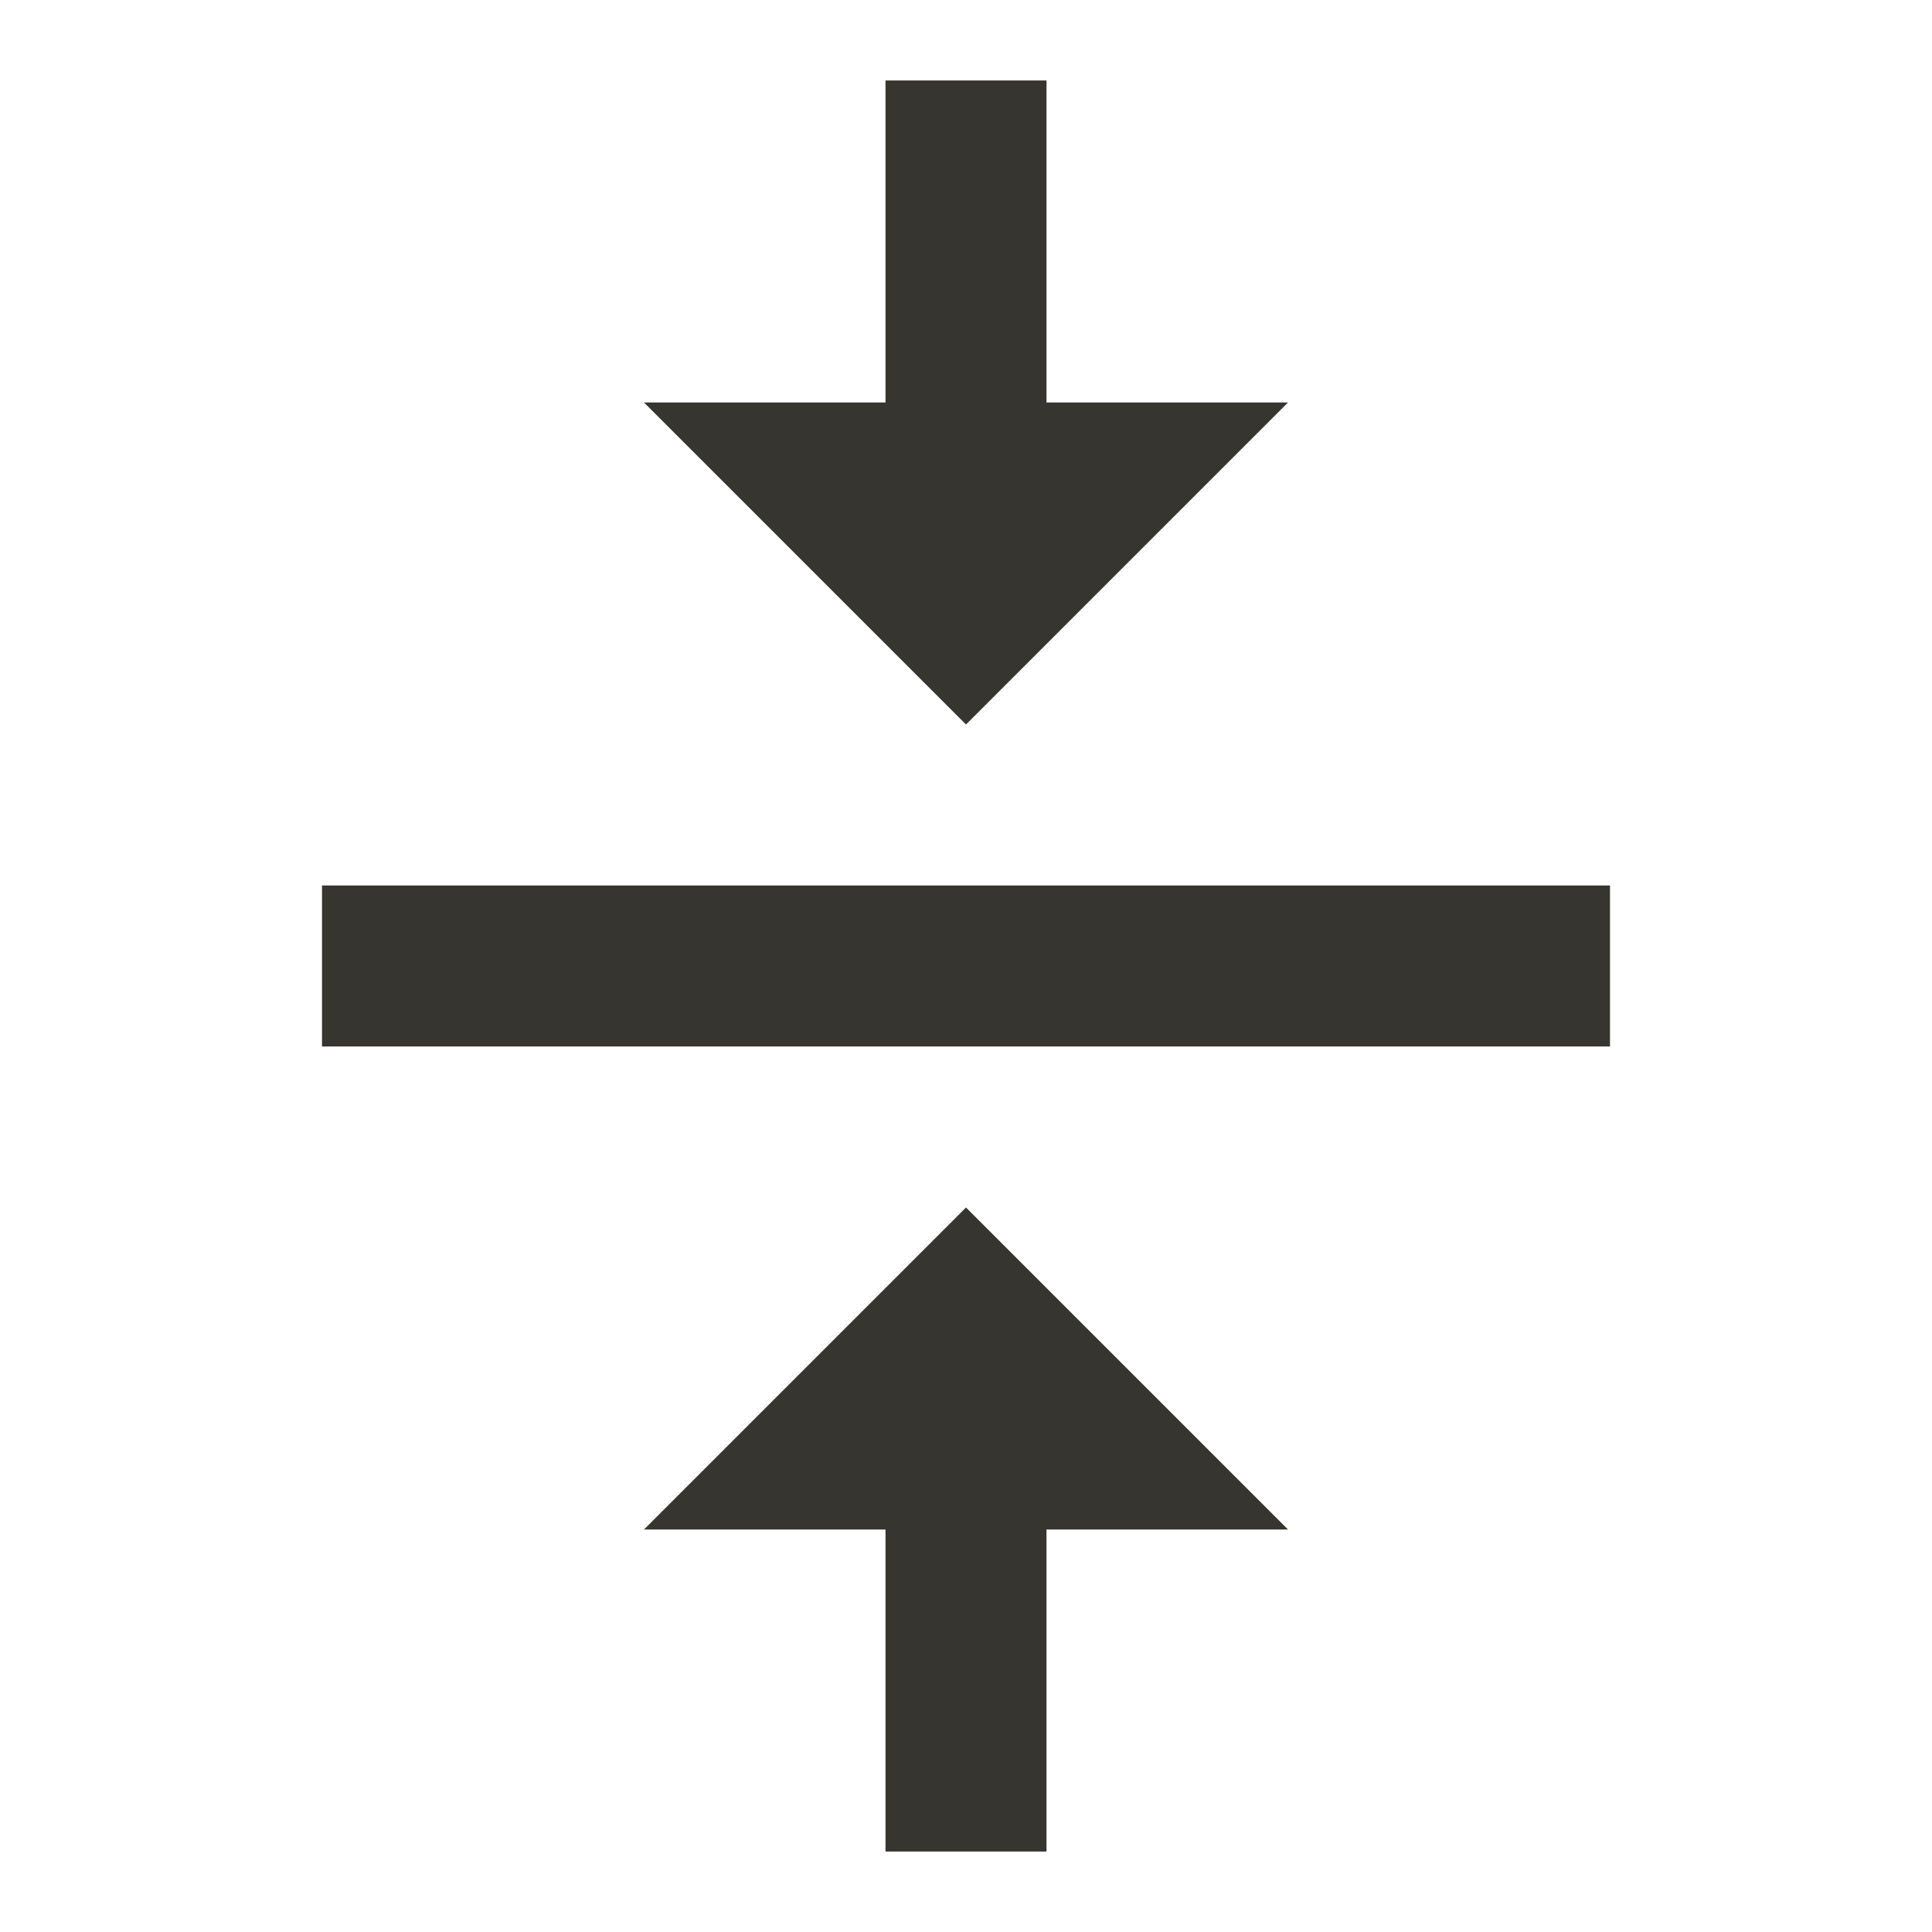 <!-- Generated by IcoMoon.io -->
<svg version="1.1" xmlns="http://www.w3.org/2000/svg" width="280" height="280" viewBox="0 0 280 280">
<title>mt-vertical_align_center</title>
<path fill="#37352f" d="M93.333 221.667h35v46.667h23.333v-46.667h35l-46.667-46.667-46.667 46.667zM186.667 58.333h-35v-46.667h-23.333v46.667h-35l46.667 46.667 46.667-46.667zM46.667 128.333v23.333h186.667v-23.333h-186.667z"></path>
</svg>
